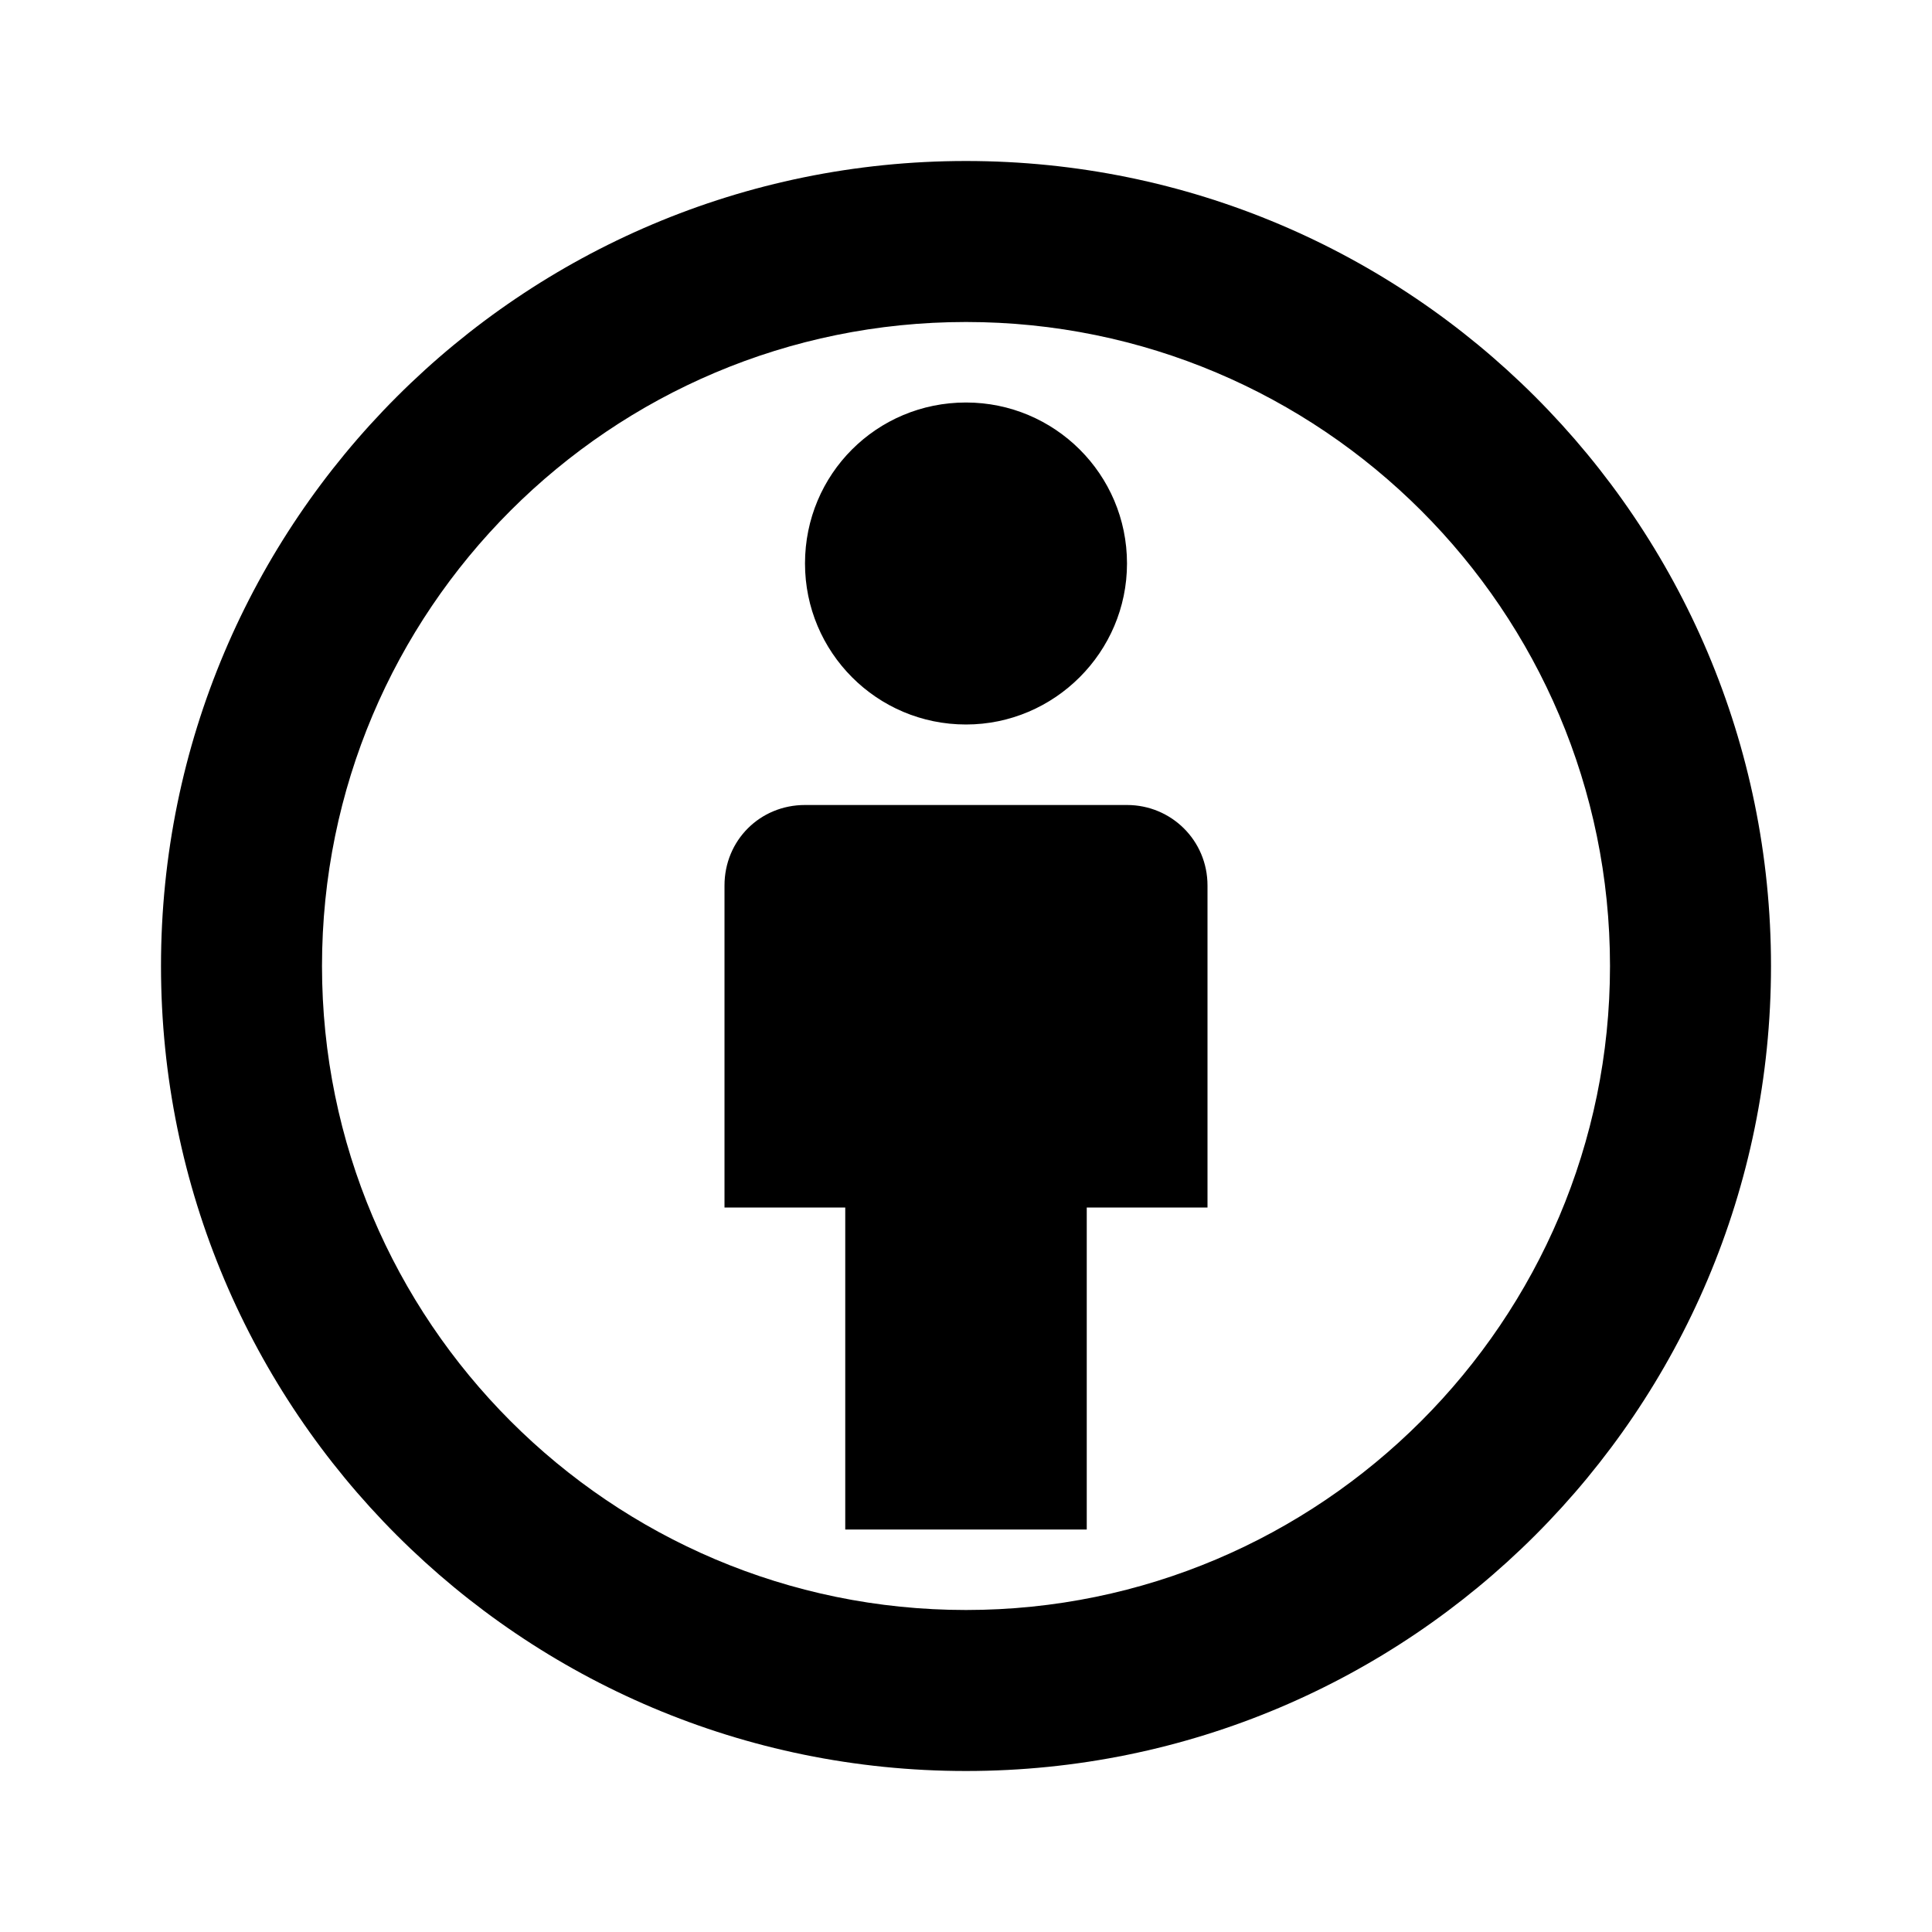 <svg viewBox="0 0 24 24" xmlns="http://www.w3.org/2000/svg"><path fill="none" d="M0 0h24v24H0Z"/><path d="M12 2c5.523 0 10 4.477 10 10s-4.477 10-10 10C6.477 22 2 17.523 2 12 2 6.477 6.477 2 12 2Zm0 2v0c-4.42 0-8 3.58-8 8 0 4.41 3.58 8 8 8v0c4.41 0 8-3.59 8-8 0-4.42-3.59-8-8-8Zm2 6v0c.55 0 1 .44 1 1v4h-1.5v4h-3v-4H9v-4 0c0-.56.44-1 1-1h4Zm-2-5v0c1.1 0 2 .89 2 2 0 1.1-.9 2-2 2v0c-1.11 0-2-.9-2-2 0-1.11.89-2 2-2Z"/></svg>
